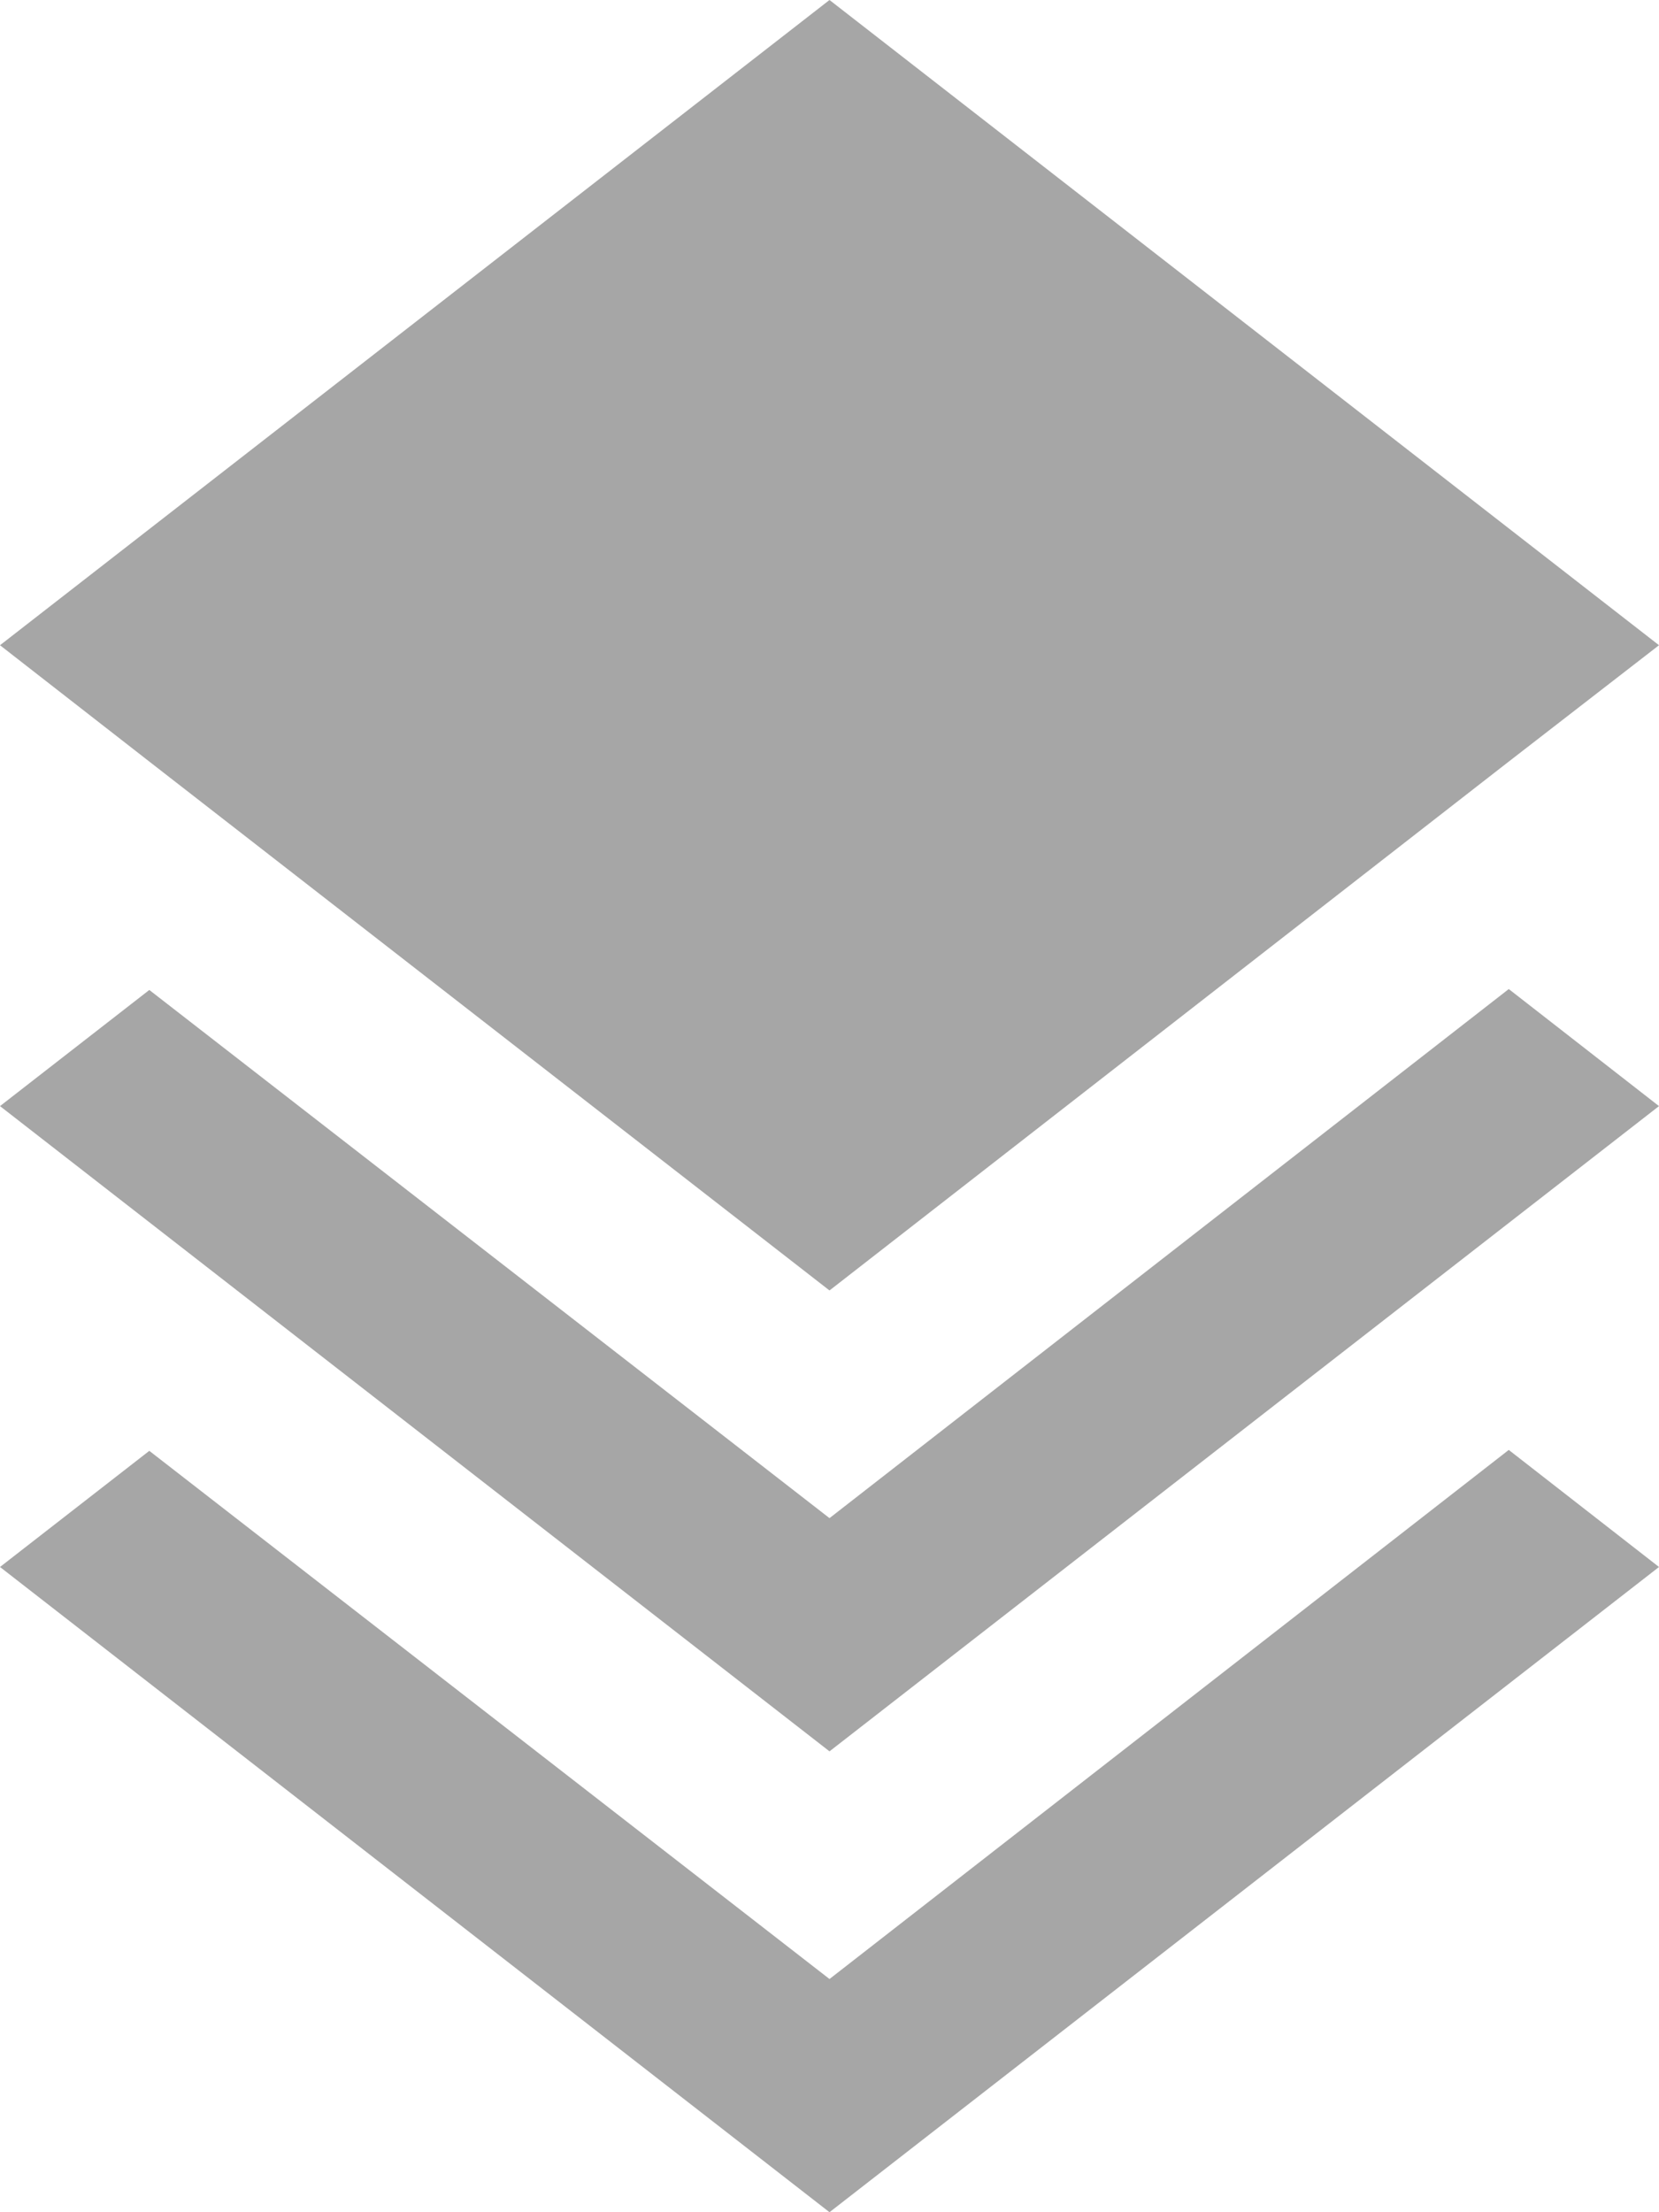 <svg width="18" height="24" viewBox="0 0 18 24" fill="none" xmlns="http://www.w3.org/2000/svg">
<path d="M9 0L0 7L1.63 8.27L9 14L16.36 8.27L18 7L9 0ZM16.37 10.73L9 16.47L1.62 10.74L0 12L9 19L18 12L16.37 10.73ZM16.37 15.73L9 21.47L1.62 15.74L0 17L9 24L18 17L16.37 15.73Z" fill="#A6A6A6"/>
</svg>
